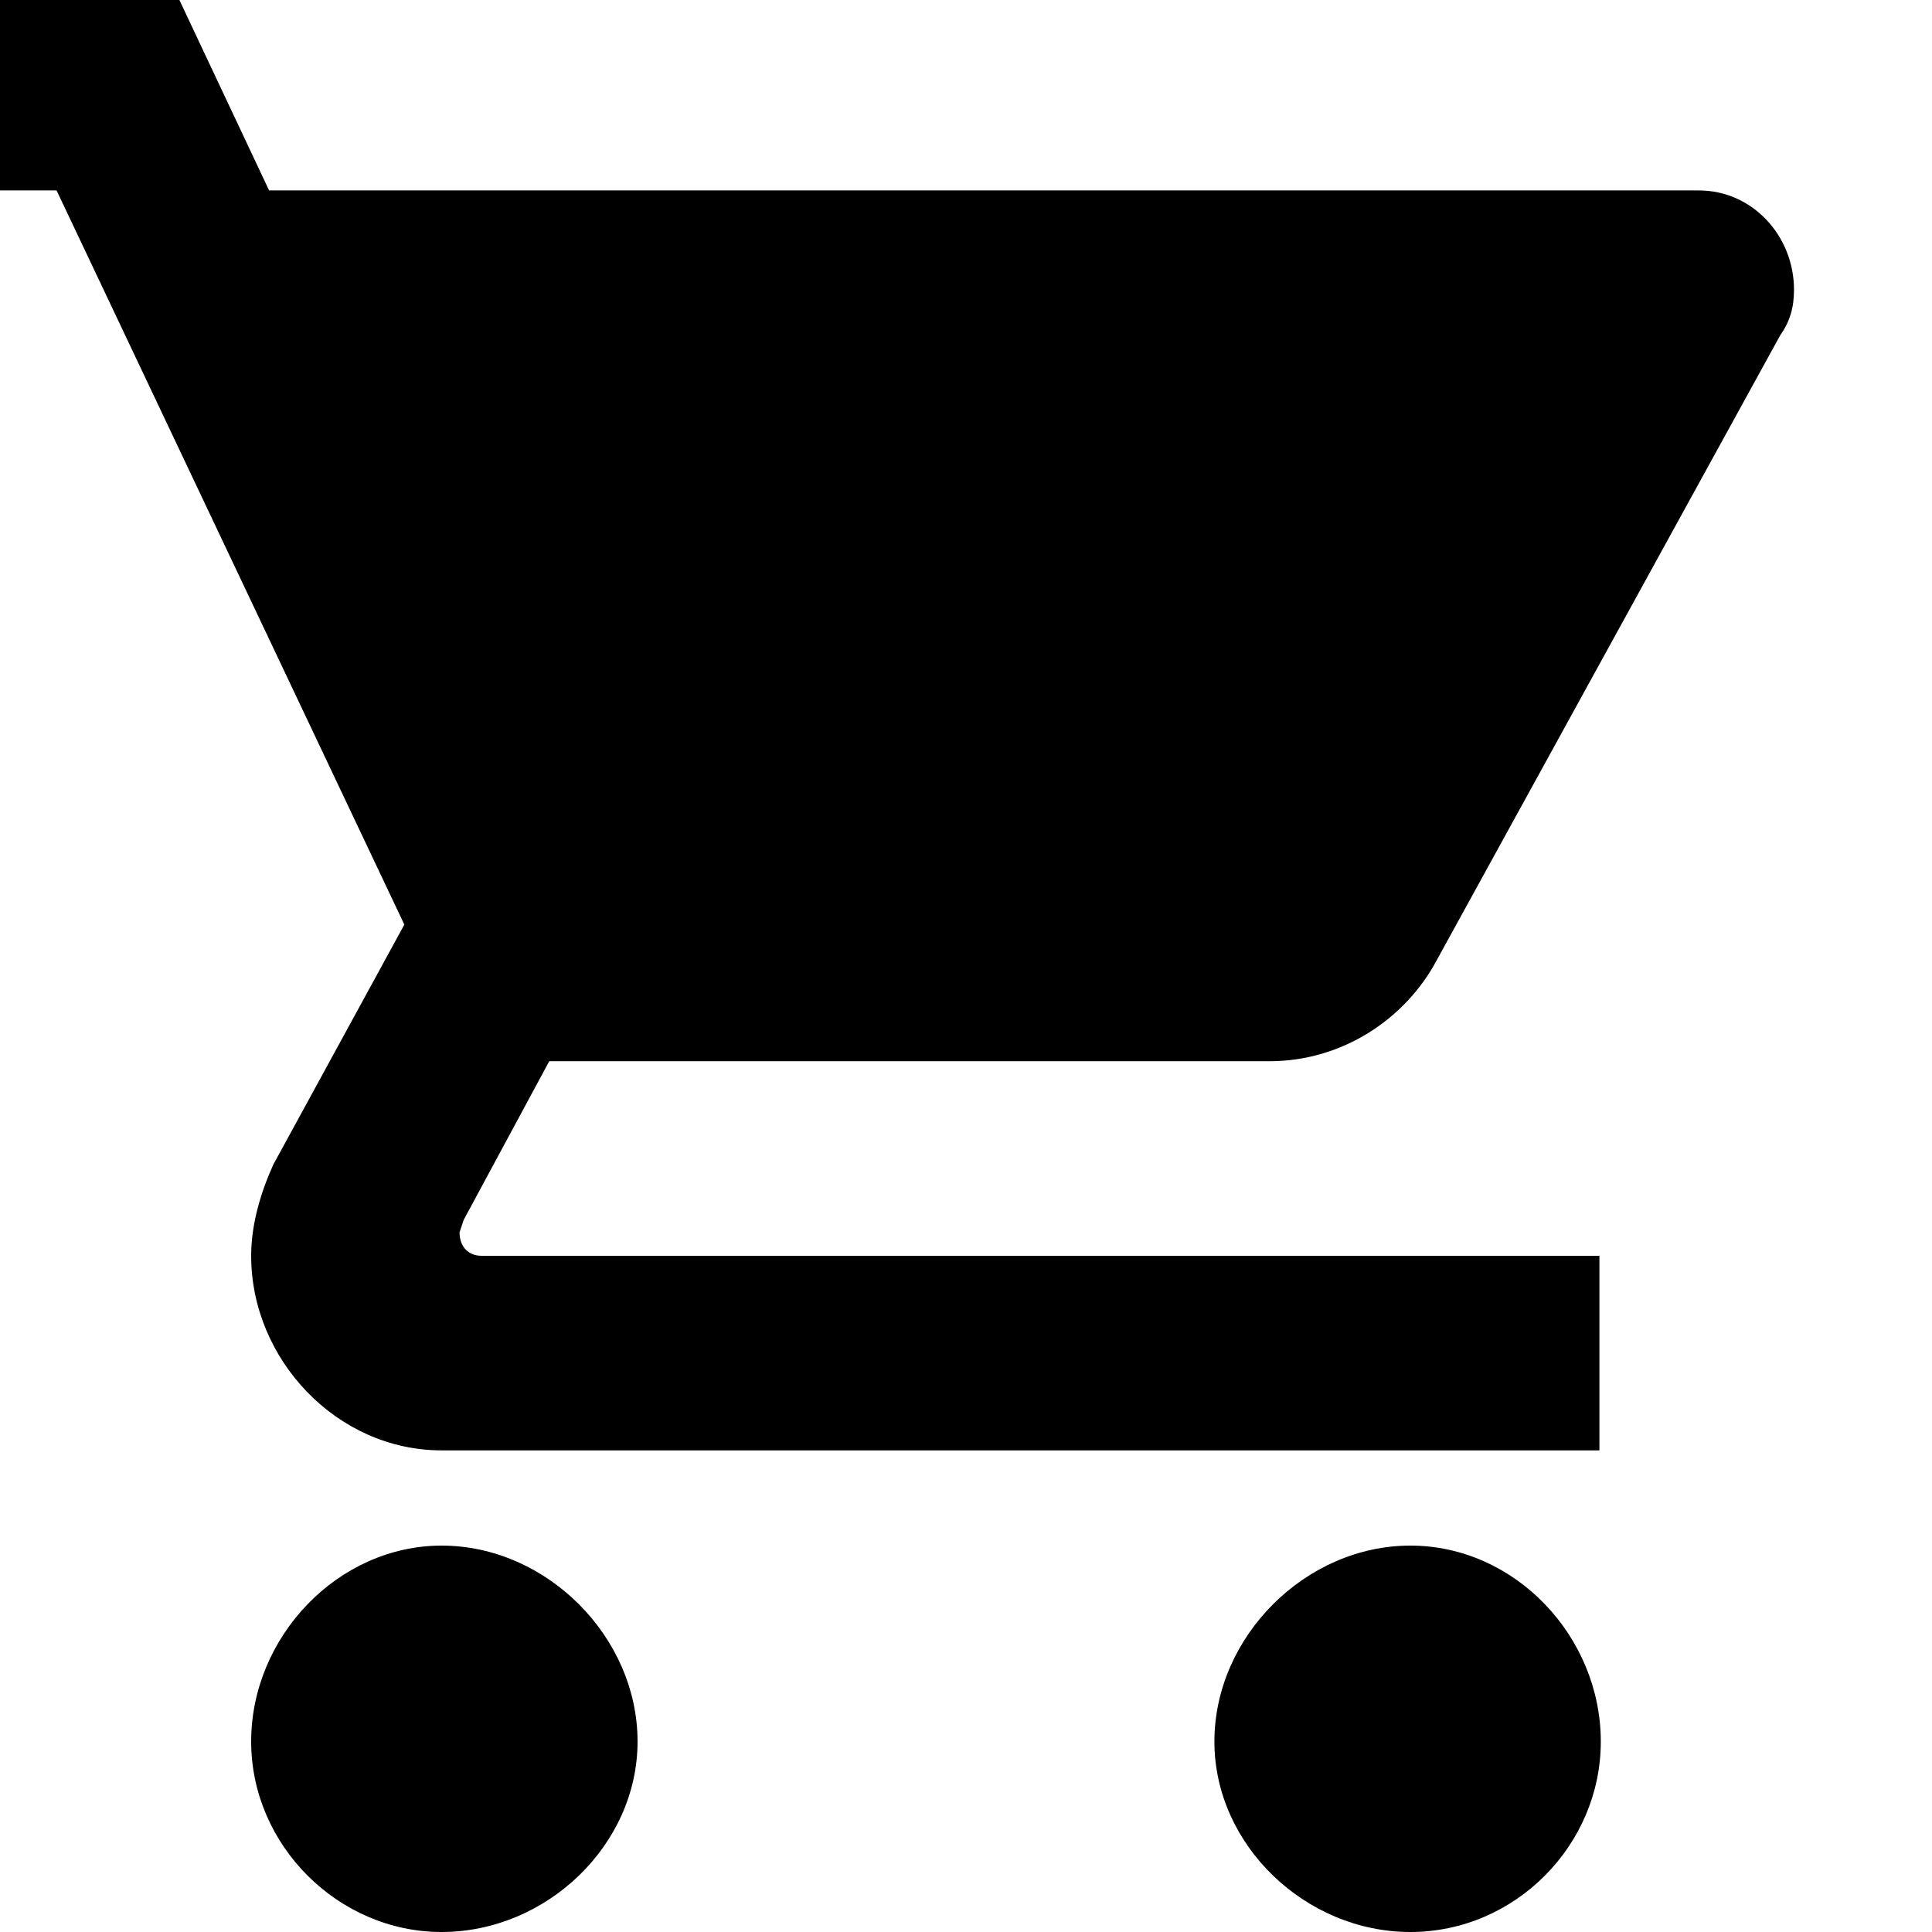 <?xml version="1.0" encoding="utf-8"?>
<!-- Generator: Avocode 2.6.0 - http://avocode.com -->
<svg height="14" width="14" xmlns:xlink="http://www.w3.org/1999/xlink" xmlns="http://www.w3.org/2000/svg" viewBox="0 0 14 14">
    <path fill-rule="evenodd" d="M 10.22 11.2 C 10.98 11.2 11.6 11.86 11.6 12.62 C 11.6 13.37 10.98 14 10.22 14 C 9.46 14 8.8 13.37 8.8 12.62 C 8.8 11.86 9.46 11.2 10.22 11.2 L 10.22 11.2 Z M -1 0 L 1.3 0 L 1.95 1.38 L 12.31 1.38 C 12.7 1.38 13 1.71 13 2.1 C 13 2.23 12.97 2.33 12.9 2.43 L 10.41 6.96 C 10.18 7.39 9.72 7.69 9.2 7.69 L 3.98 7.69 L 3.36 8.84 L 3.33 8.93 C 3.33 9.03 3.39 9.1 3.49 9.1 L 11.59 9.1 L 11.59 10.51 L 3.2 10.51 C 2.44 10.51 1.82 9.85 1.82 9.1 C 1.82 8.87 1.89 8.64 1.98 8.44 L 2.93 6.7 L 0.41 1.38 L -1 1.38 L -1 0 L -1 0 Z M 3.2 11.2 C 3.96 11.2 4.62 11.86 4.62 12.62 C 4.62 13.37 3.96 14 3.2 14 C 2.45 14 1.82 13.37 1.82 12.62 C 1.82 11.86 2.45 11.2 3.2 11.2 L 3.2 11.2 Z M 3.2 11.2" />
</svg>
